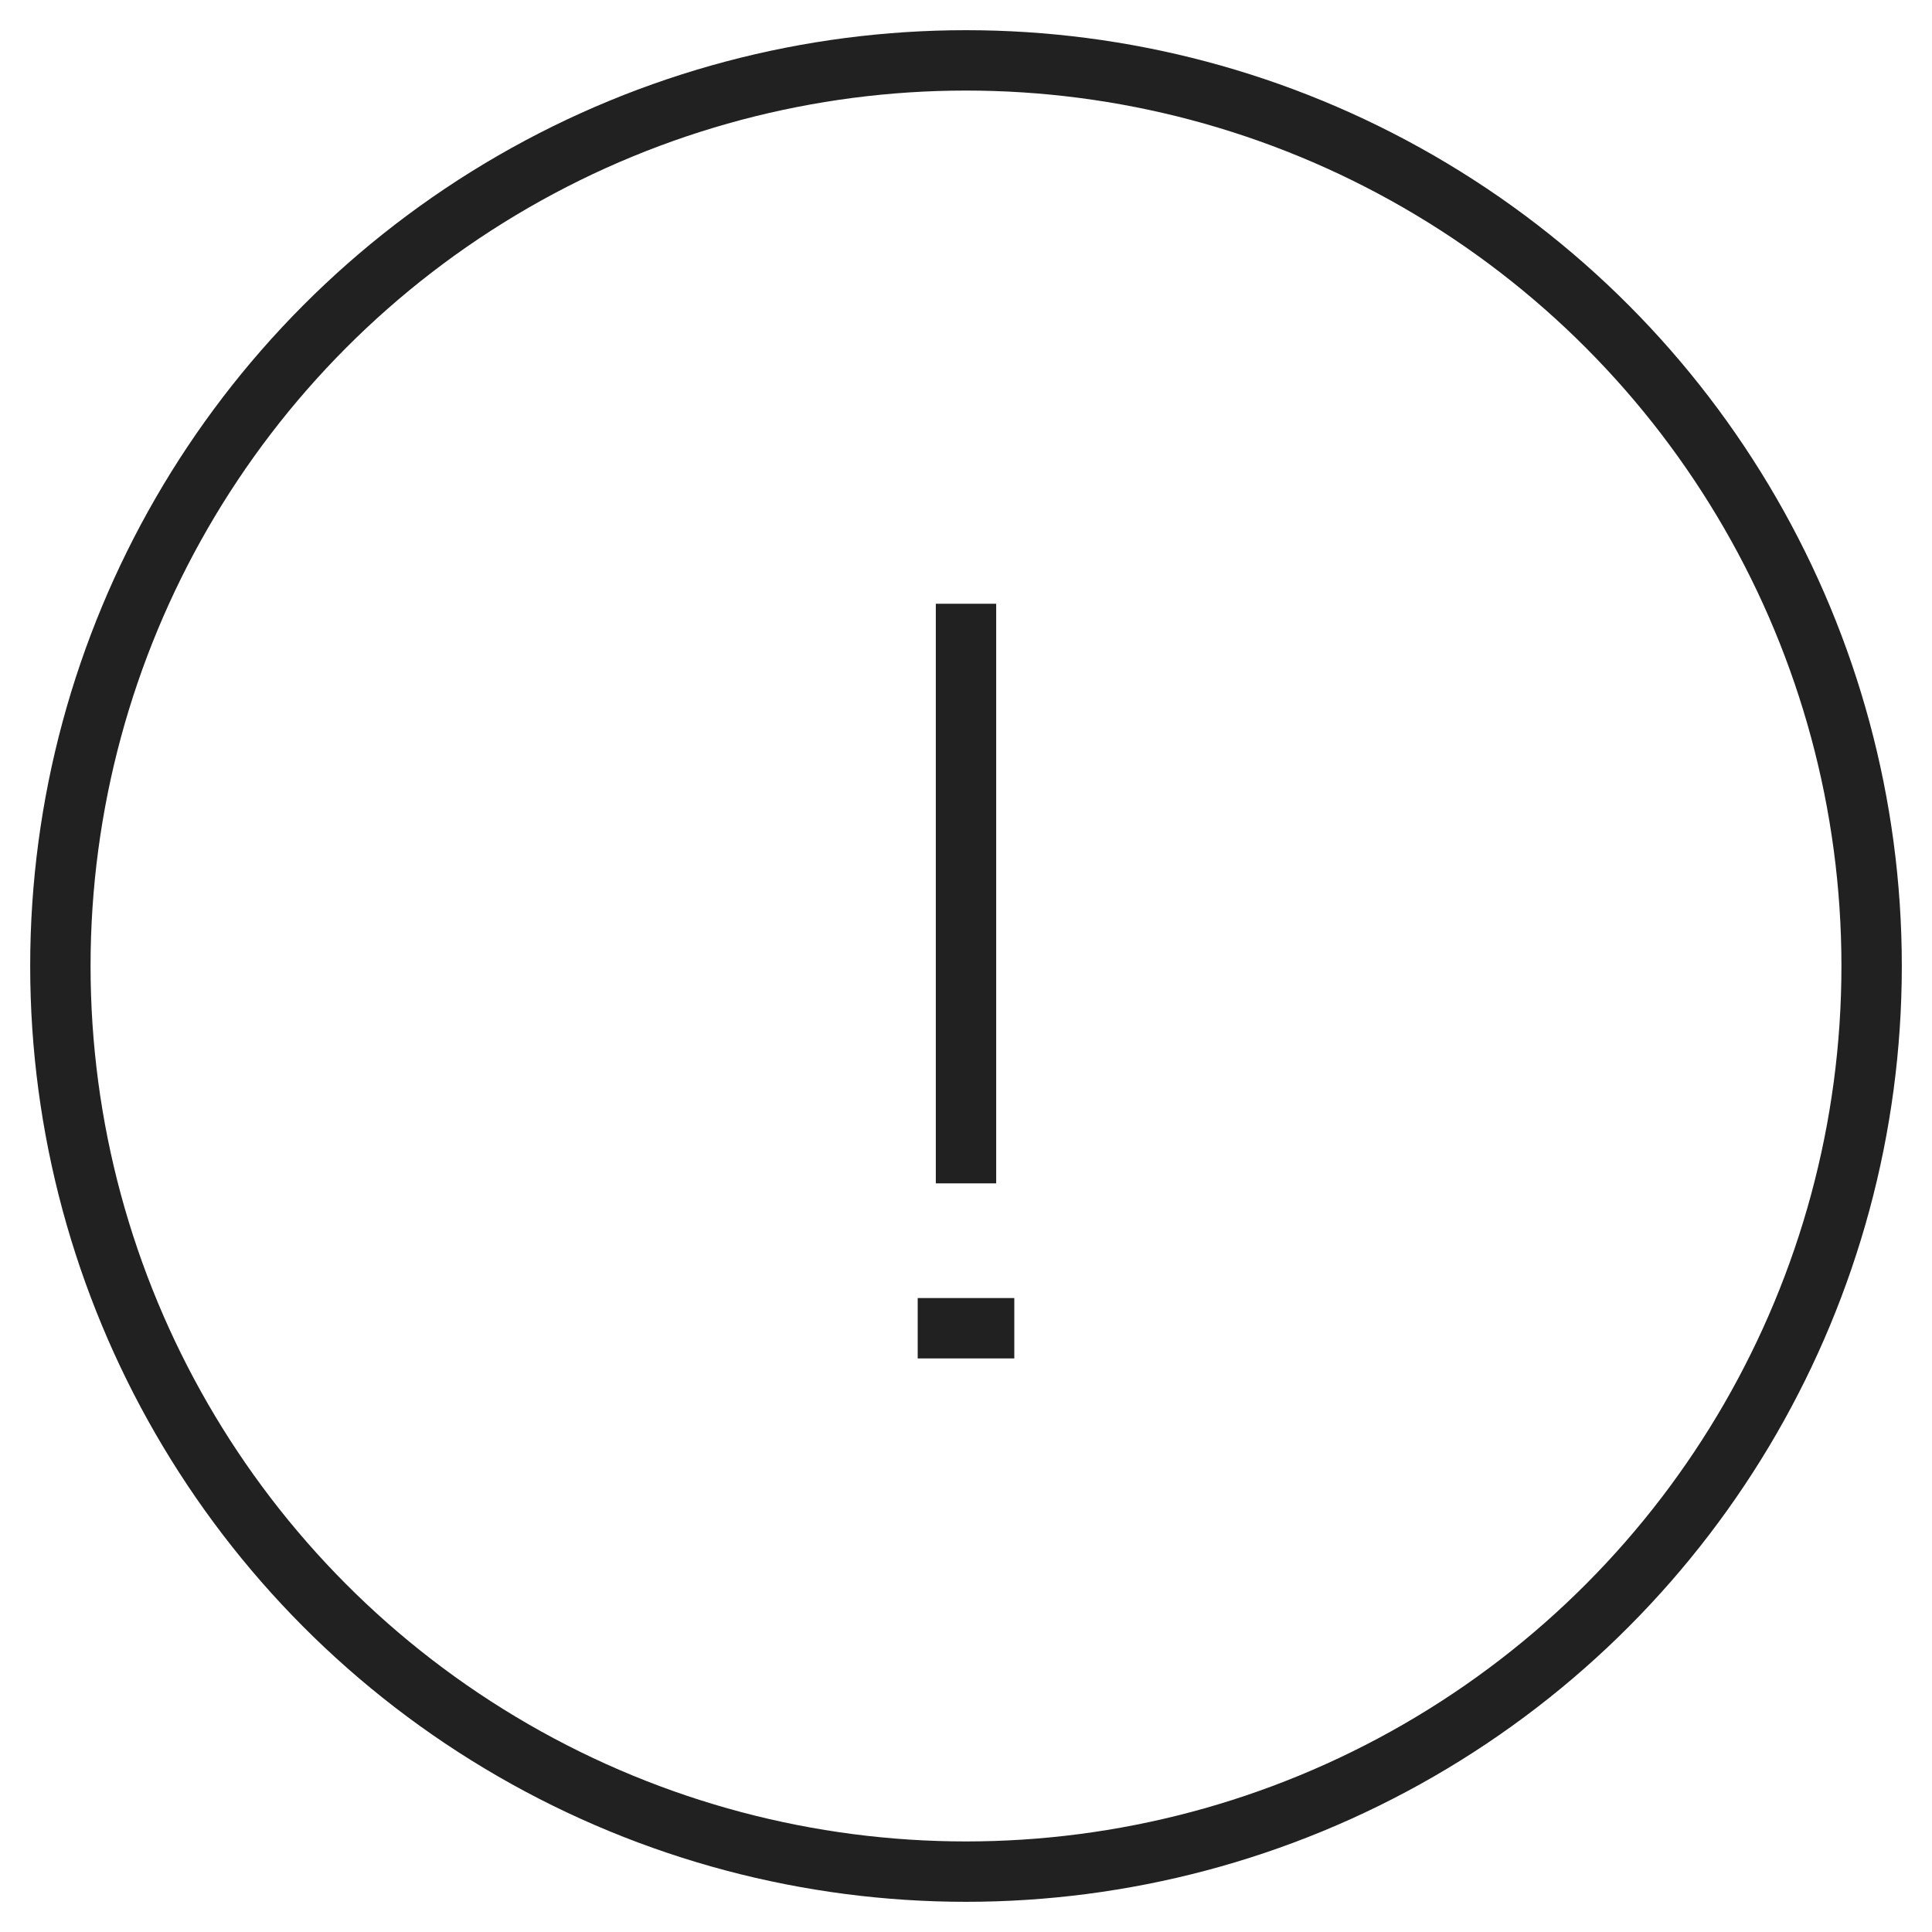 <?xml version="1.0" encoding="utf-8"?>
<!-- Generator: Adobe Illustrator 24.1.3, SVG Export Plug-In . SVG Version: 6.00 Build 0)  -->
<svg version="1.1" id="Ebene_1" xmlns="http://www.w3.org/2000/svg" xmlns:xlink="http://www.w3.org/1999/xlink" x="0px" y="0px"
	 viewBox="0 0 32 32" style="enable-background:new 0 0 32 32;" xml:space="preserve">
<style type="text/css">
	.st0{fill:none;stroke:#212121;stroke-miterlimit:10;}
	.st1{fill:none;stroke:#212121;stroke-linejoin:round;stroke-miterlimit:10;}
	.st2{fill:none;stroke:#212121;stroke-linecap:square;stroke-linejoin:round;stroke-miterlimit:10;}
</style>
<circle class="st0" cx="16" cy="16" r="15"/>
<line class="st1" x1="16" y1="19.6" x2="16" y2="10"/>
<line class="st2" x1="16.3" y1="22" x2="15.7" y2="22"/>
</svg>
